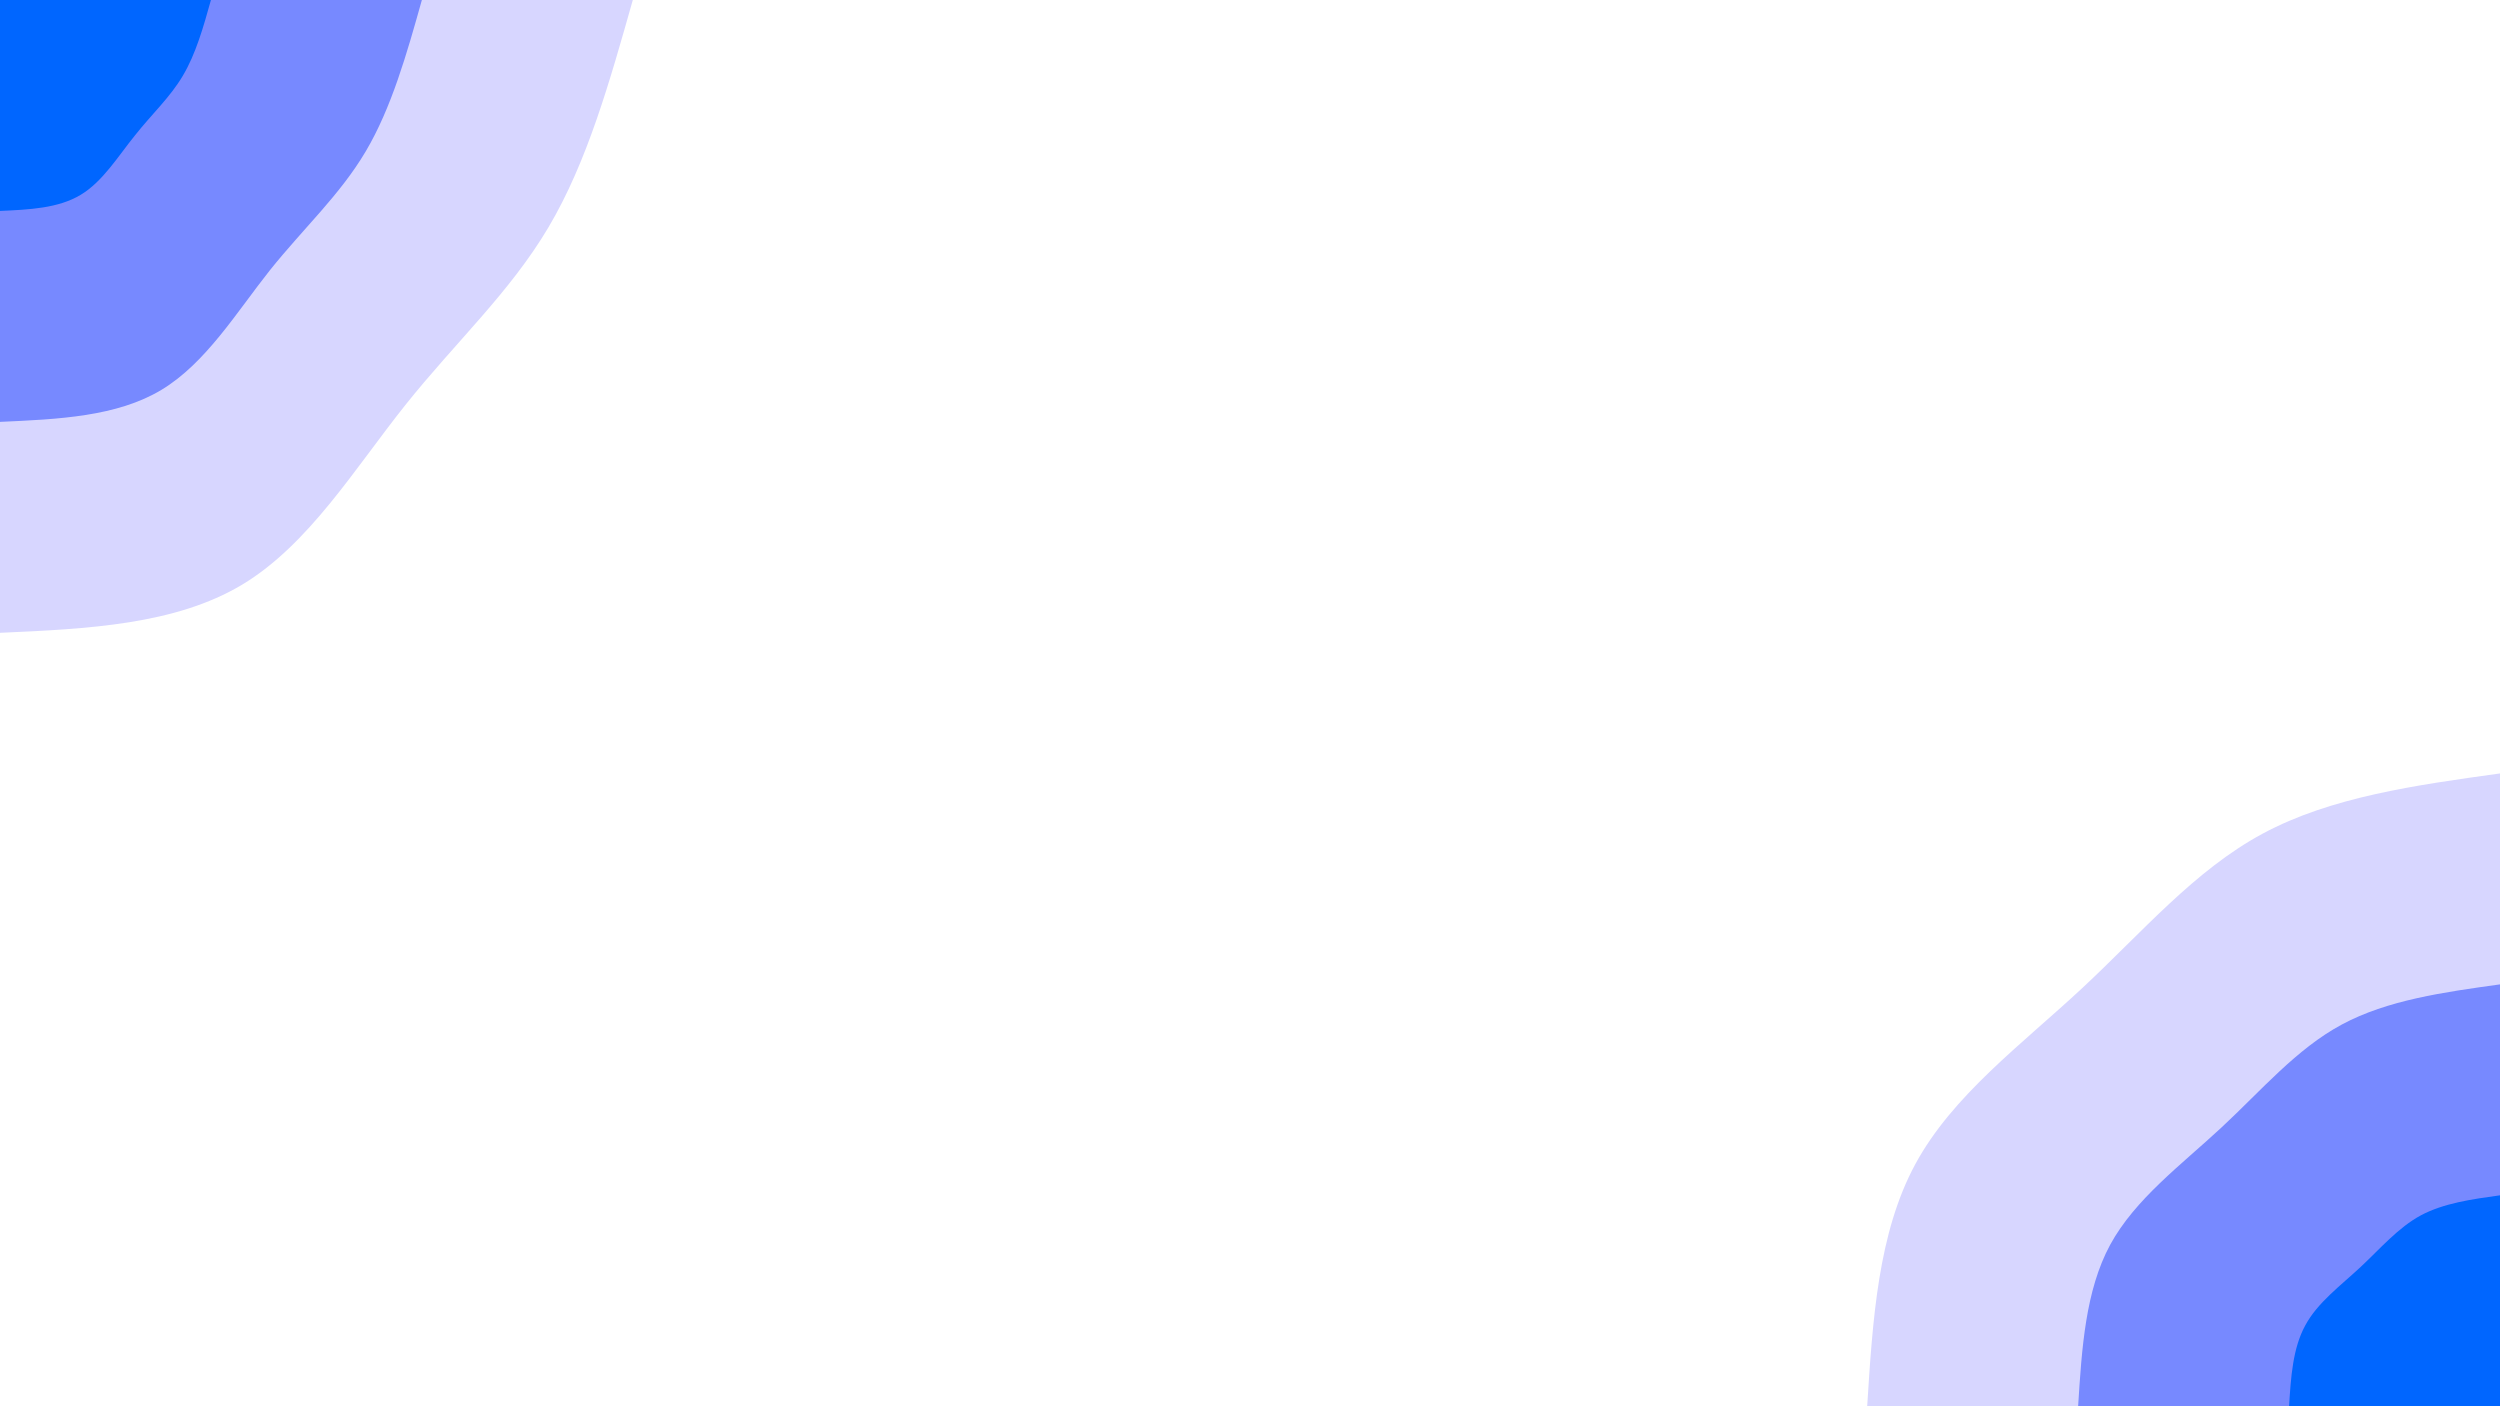 <svg id="visual" viewBox="0 0 960 540" width="960" height="540" xmlns="http://www.w3.org/2000/svg" xmlns:xlink="http://www.w3.org/1999/xlink" version="1.1"><rect x="0" y="0" width="960" height="540" fill="#ffffff"></rect><defs><linearGradient id="grad1_0" x1="43.8%" y1="100%" x2="100%" y2="0%"><stop offset="14.444%" stop-color="#0066ff" stop-opacity="1"></stop><stop offset="85.556%" stop-color="#0066ff" stop-opacity="1"></stop></linearGradient></defs><defs><linearGradient id="grad1_1" x1="43.8%" y1="100%" x2="100%" y2="0%"><stop offset="14.444%" stop-color="#0066ff" stop-opacity="1"></stop><stop offset="85.556%" stop-color="#acafff" stop-opacity="1"></stop></linearGradient></defs><defs><linearGradient id="grad1_2" x1="43.8%" y1="100%" x2="100%" y2="0%"><stop offset="14.444%" stop-color="#ffffff" stop-opacity="1"></stop><stop offset="85.556%" stop-color="#acafff" stop-opacity="1"></stop></linearGradient></defs><defs><linearGradient id="grad2_0" x1="0%" y1="100%" x2="56.3%" y2="0%"><stop offset="14.444%" stop-color="#0066ff" stop-opacity="1"></stop><stop offset="85.556%" stop-color="#0066ff" stop-opacity="1"></stop></linearGradient></defs><defs><linearGradient id="grad2_1" x1="0%" y1="100%" x2="56.3%" y2="0%"><stop offset="14.444%" stop-color="#acafff" stop-opacity="1"></stop><stop offset="85.556%" stop-color="#0066ff" stop-opacity="1"></stop></linearGradient></defs><defs><linearGradient id="grad2_2" x1="0%" y1="100%" x2="56.3%" y2="0%"><stop offset="14.444%" stop-color="#acafff" stop-opacity="1"></stop><stop offset="85.556%" stop-color="#ffffff" stop-opacity="1"></stop></linearGradient></defs><g transform="translate(960, 540)"><path d="M-243 0C-240.9 -33.3 -238.8 -66.6 -224.5 -93C-210.2 -119.4 -183.7 -138.9 -160.5 -160.5C-137.3 -182.1 -117.3 -205.8 -91.1 -219.9C-64.9 -234 -32.4 -238.5 0 -243L0 0Z" fill="#d7d6ff"></path><path d="M-162 0C-160.6 -22.2 -159.2 -44.4 -149.7 -62C-140.1 -79.6 -122.5 -92.6 -107 -107C-91.5 -121.4 -78.2 -137.2 -60.7 -146.6C-43.2 -156 -21.6 -159 0 -162L0 0Z" fill="#7789ff"></path><path d="M-81 0C-80.3 -11.1 -79.6 -22.2 -74.8 -31C-70.1 -39.8 -61.2 -46.3 -53.5 -53.5C-45.8 -60.7 -39.1 -68.6 -30.4 -73.3C-21.6 -78 -10.8 -79.5 0 -81L0 0Z" fill="#0066ff"></path></g><g transform="translate(0, 0)"><path d="M243 0C234.2 31.1 225.5 62.2 210.6 87.3C195.8 112.3 174.9 131.4 155.6 155.6C136.3 179.8 118.6 209.1 93 224.5C67.3 239.9 33.7 241.5 0 243L0 0Z" fill="#d7d6ff"></path><path d="M162 0C156.2 20.7 150.3 41.5 140.4 58.2C130.5 74.9 116.6 87.6 103.7 103.7C90.9 119.8 79.1 139.4 62 149.7C44.9 160 22.4 161 0 162L0 0Z" fill="#7789ff"></path><path d="M81 0C78.1 10.4 75.2 20.7 70.2 29.1C65.3 37.4 58.3 43.8 51.9 51.9C45.4 59.9 39.5 69.7 31 74.8C22.4 80 11.2 80.5 0 81L0 0Z" fill="#0066ff"></path></g></svg>